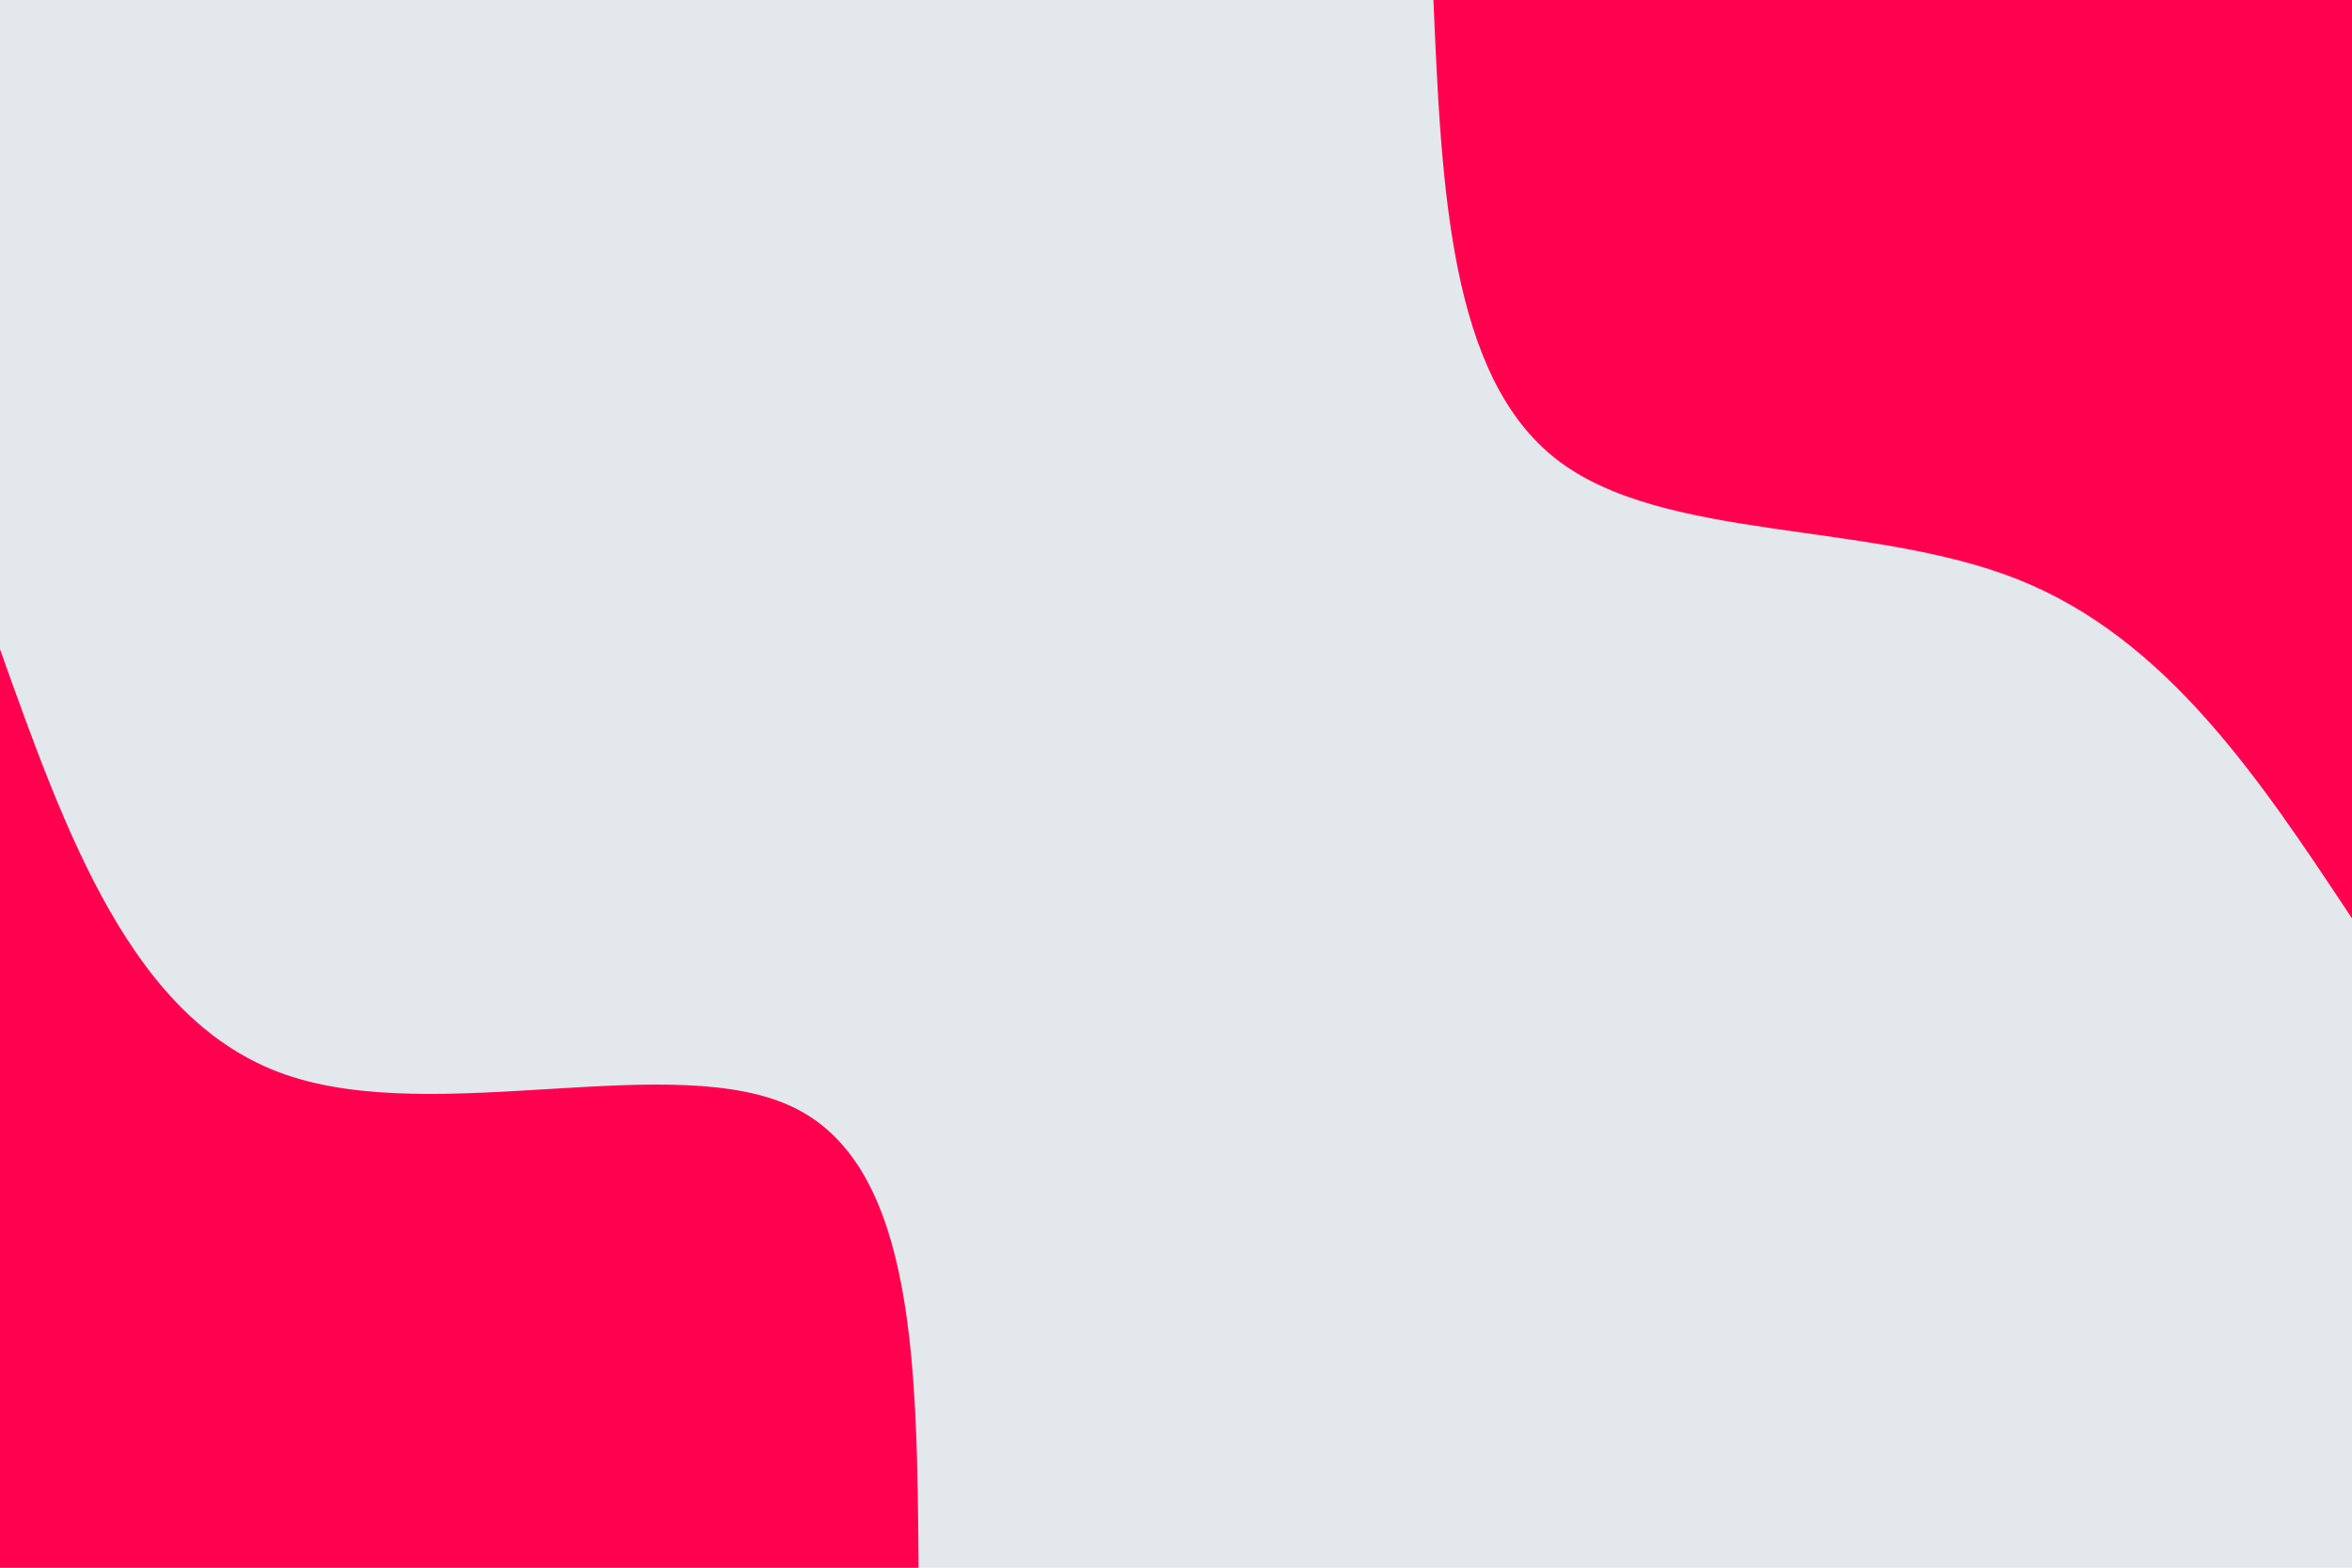 <svg id="visual" viewBox="0 0 900 600" width="900" height="600" xmlns="http://www.w3.org/2000/svg" xmlns:xlink="http://www.w3.org/1999/xlink" version="1.1"><rect x="0" y="0" width="900" height="600" fill="#e2e8ec"></rect><defs><linearGradient id="grad1_0" x1="33.3%" y1="0%" x2="100%" y2="100%"><stop offset="20%" stop-color="#ecf0f3" stop-opacity="1"></stop><stop offset="80%" stop-color="#ecf0f3" stop-opacity="1"></stop></linearGradient></defs><defs><linearGradient id="grad2_0" x1="0%" y1="0%" x2="66.7%" y2="100%"><stop offset="20%" stop-color="#ecf0f3" stop-opacity="1"></stop><stop offset="80%" stop-color="#ecf0f3" stop-opacity="1"></stop></linearGradient></defs><g transform="translate(900, 0)"><path d="M0 351.5C-35.5 297.9 -71 244.3 -128 221.7C-185 199.1 -263.6 207.5 -304.4 175.8C-345.3 144 -348.4 72 -351.5 0L0 0Z" fill="#ff014f"></path></g><g transform="translate(0, 600)"><path d="M0 -351.5C25.4 -280.4 50.7 -209.2 109 -188.8C167.3 -168.4 258.5 -198.8 304.4 -175.8C350.4 -152.8 350.9 -76.4 351.5 0L0 0Z" fill="#ff014f"></path></g></svg>